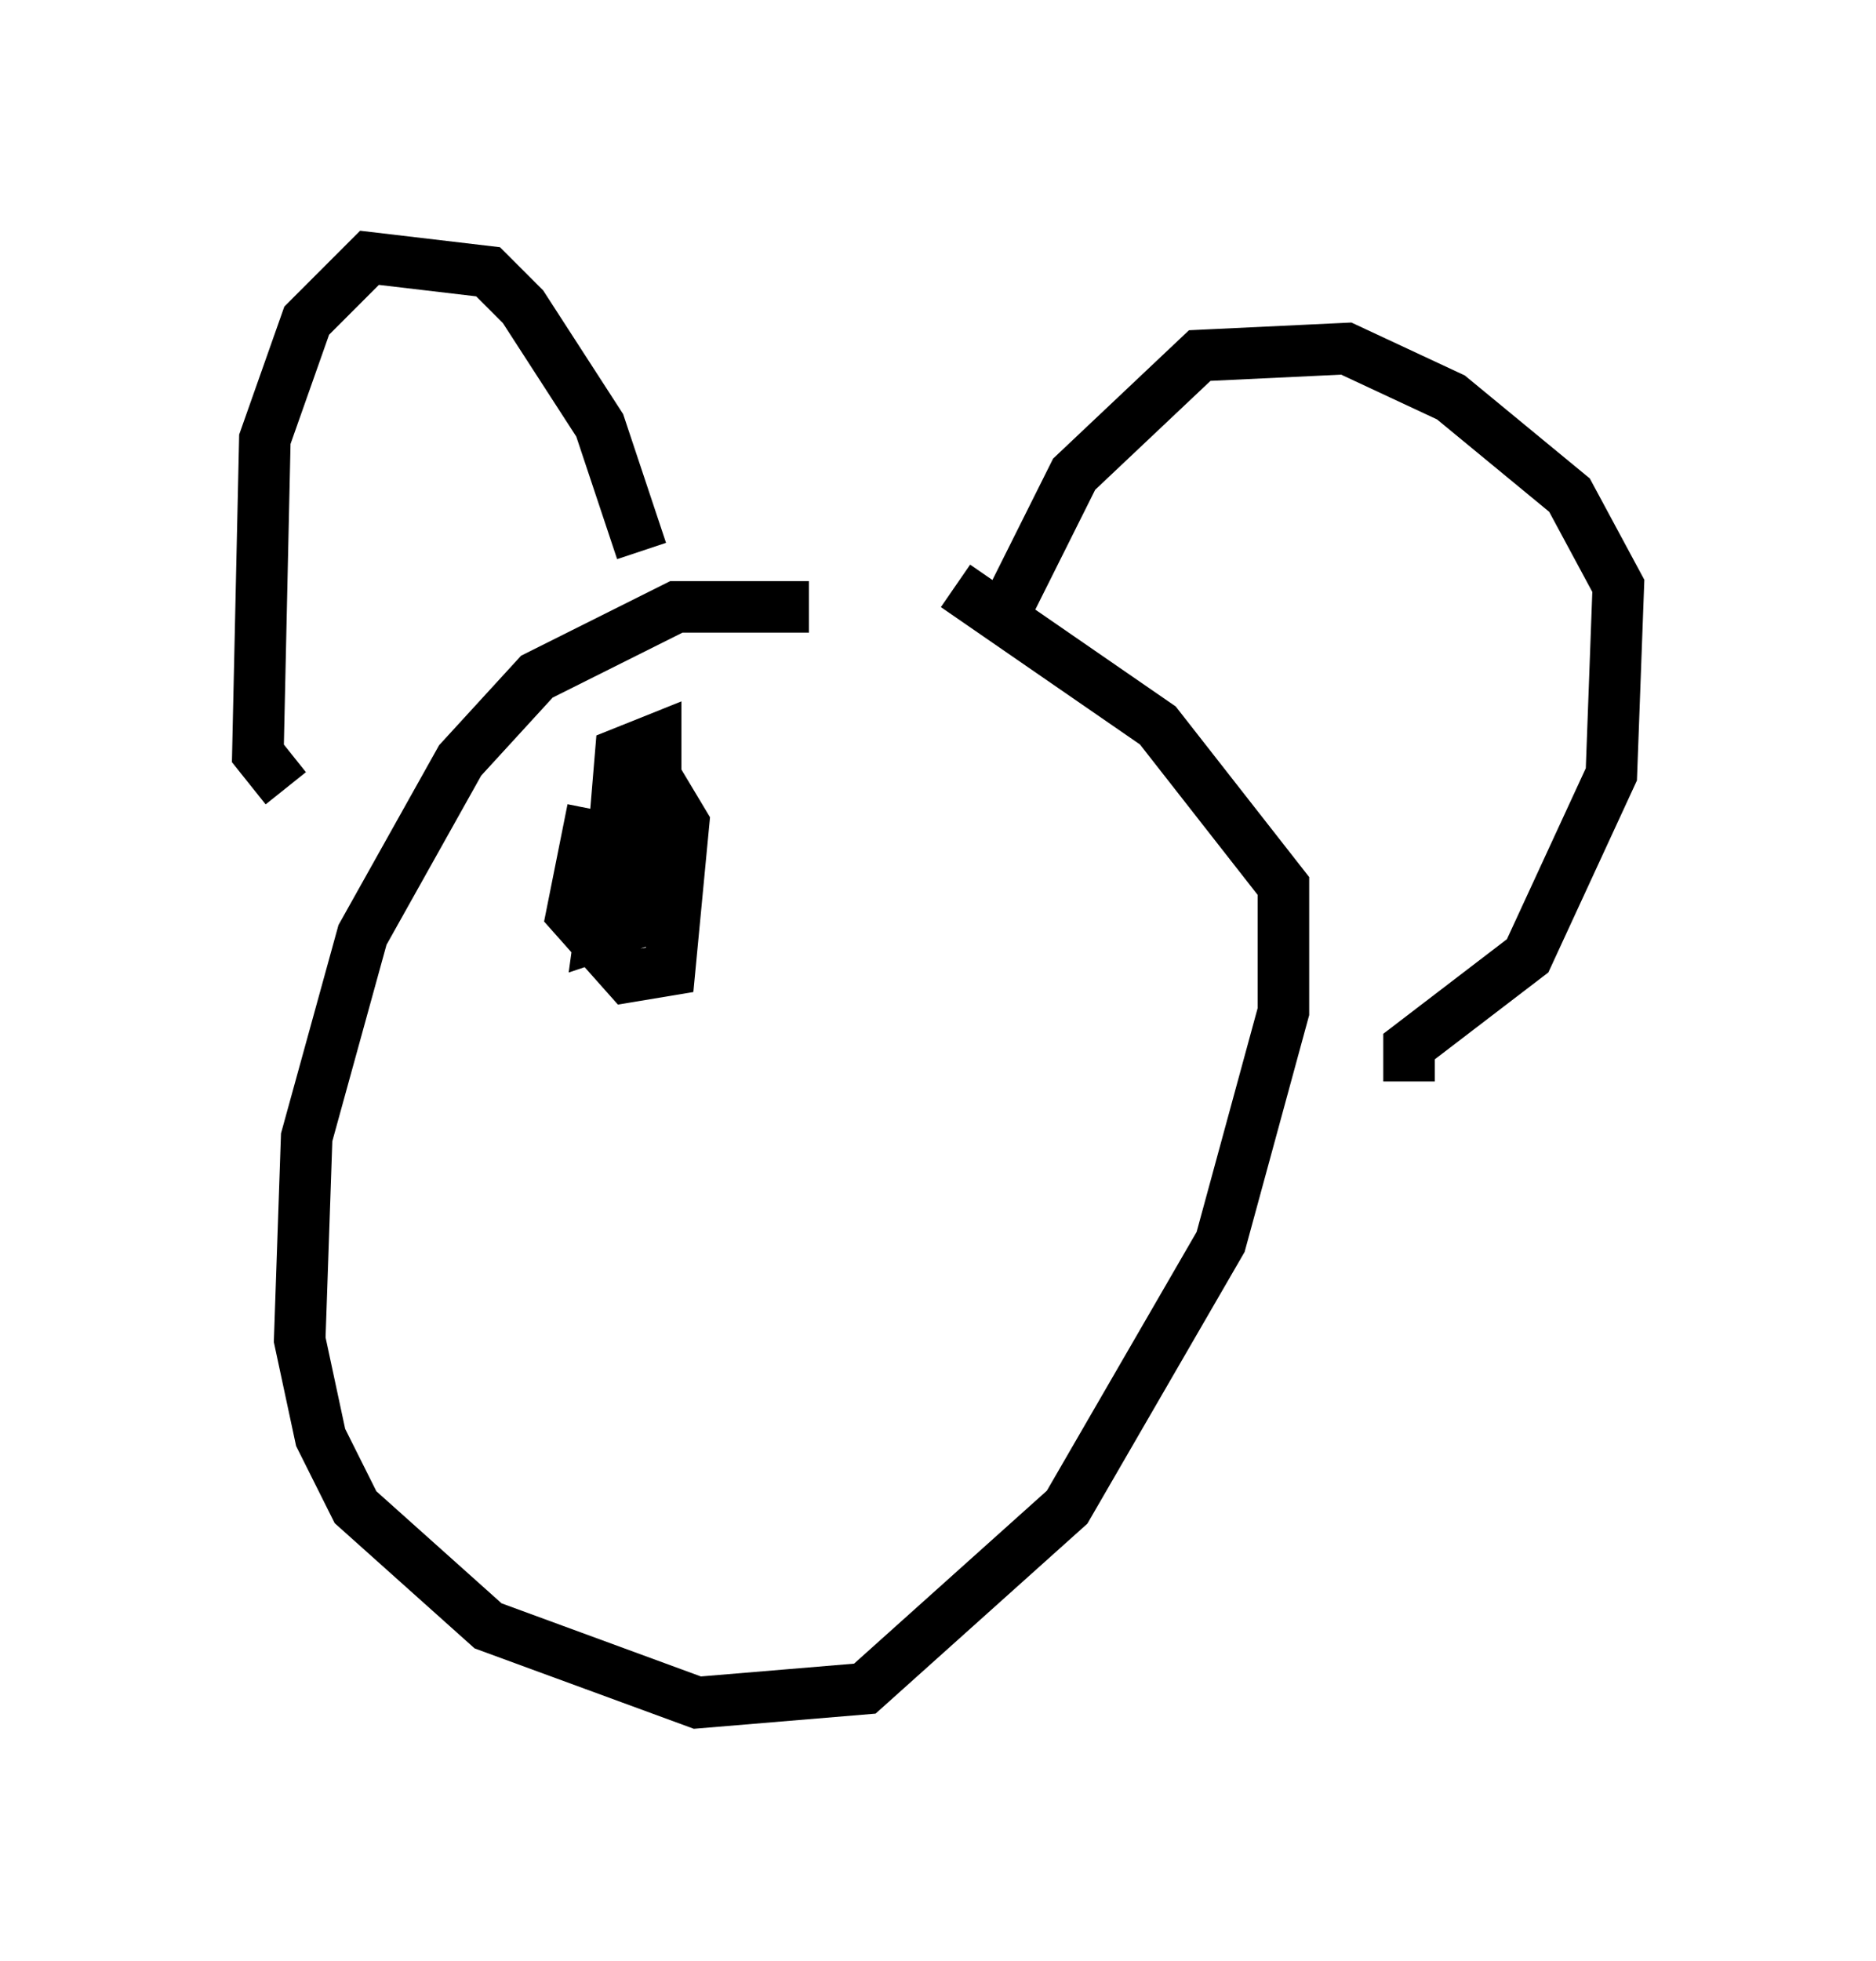 <?xml version="1.0" encoding="utf-8" ?>
<svg baseProfile="full" height="38.011" version="1.1" width="36.387" xmlns="http://www.w3.org/2000/svg" xmlns:ev="http://www.w3.org/2001/xml-events" xmlns:xlink="http://www.w3.org/1999/xlink"><defs /><rect fill="white" height="38.011" width="36.387" x="0" y="0" /><path d="M19.208, 12.848 m-3.518, -1.083 l-2.571, 0.0 -2.706, 1.353 l-1.488, 1.624 -1.894, 3.383 l-1.083, 3.924 -0.135, 3.924 l0.406, 1.894 0.677, 1.353 l2.571, 2.3 4.059, 1.488 l3.248, -0.271 3.924, -3.518 l2.977, -5.142 1.218, -4.465 l0.0, -2.436 -2.436, -3.112 l-3.924, -2.706 m-12.99, 3.924 l-0.541, -0.677 0.135, -6.089 l0.812, -2.3 1.218, -1.218 l2.3, 0.271 0.677, 0.677 l1.488, 2.3 0.812, 2.436 m7.172, 0.947 l1.218, -2.436 2.436, -2.3 l2.842, -0.135 2.03, 0.947 l2.3, 1.894 0.947, 1.759 l-0.135, 3.654 -1.624, 3.518 l-2.3, 1.759 0.0, 0.677 m-15.832, -5.277 l-0.406, 2.03 1.083, 1.218 l0.812, -0.135 0.271, -2.842 l-0.406, -0.677 -0.812, -0.135 l-0.406, 2.977 0.812, -0.271 l0.271, -0.812 0.0, -2.706 l-0.677, 0.271 -0.135, 1.624 " fill="none" stroke="black" stroke-width="1" /></svg>